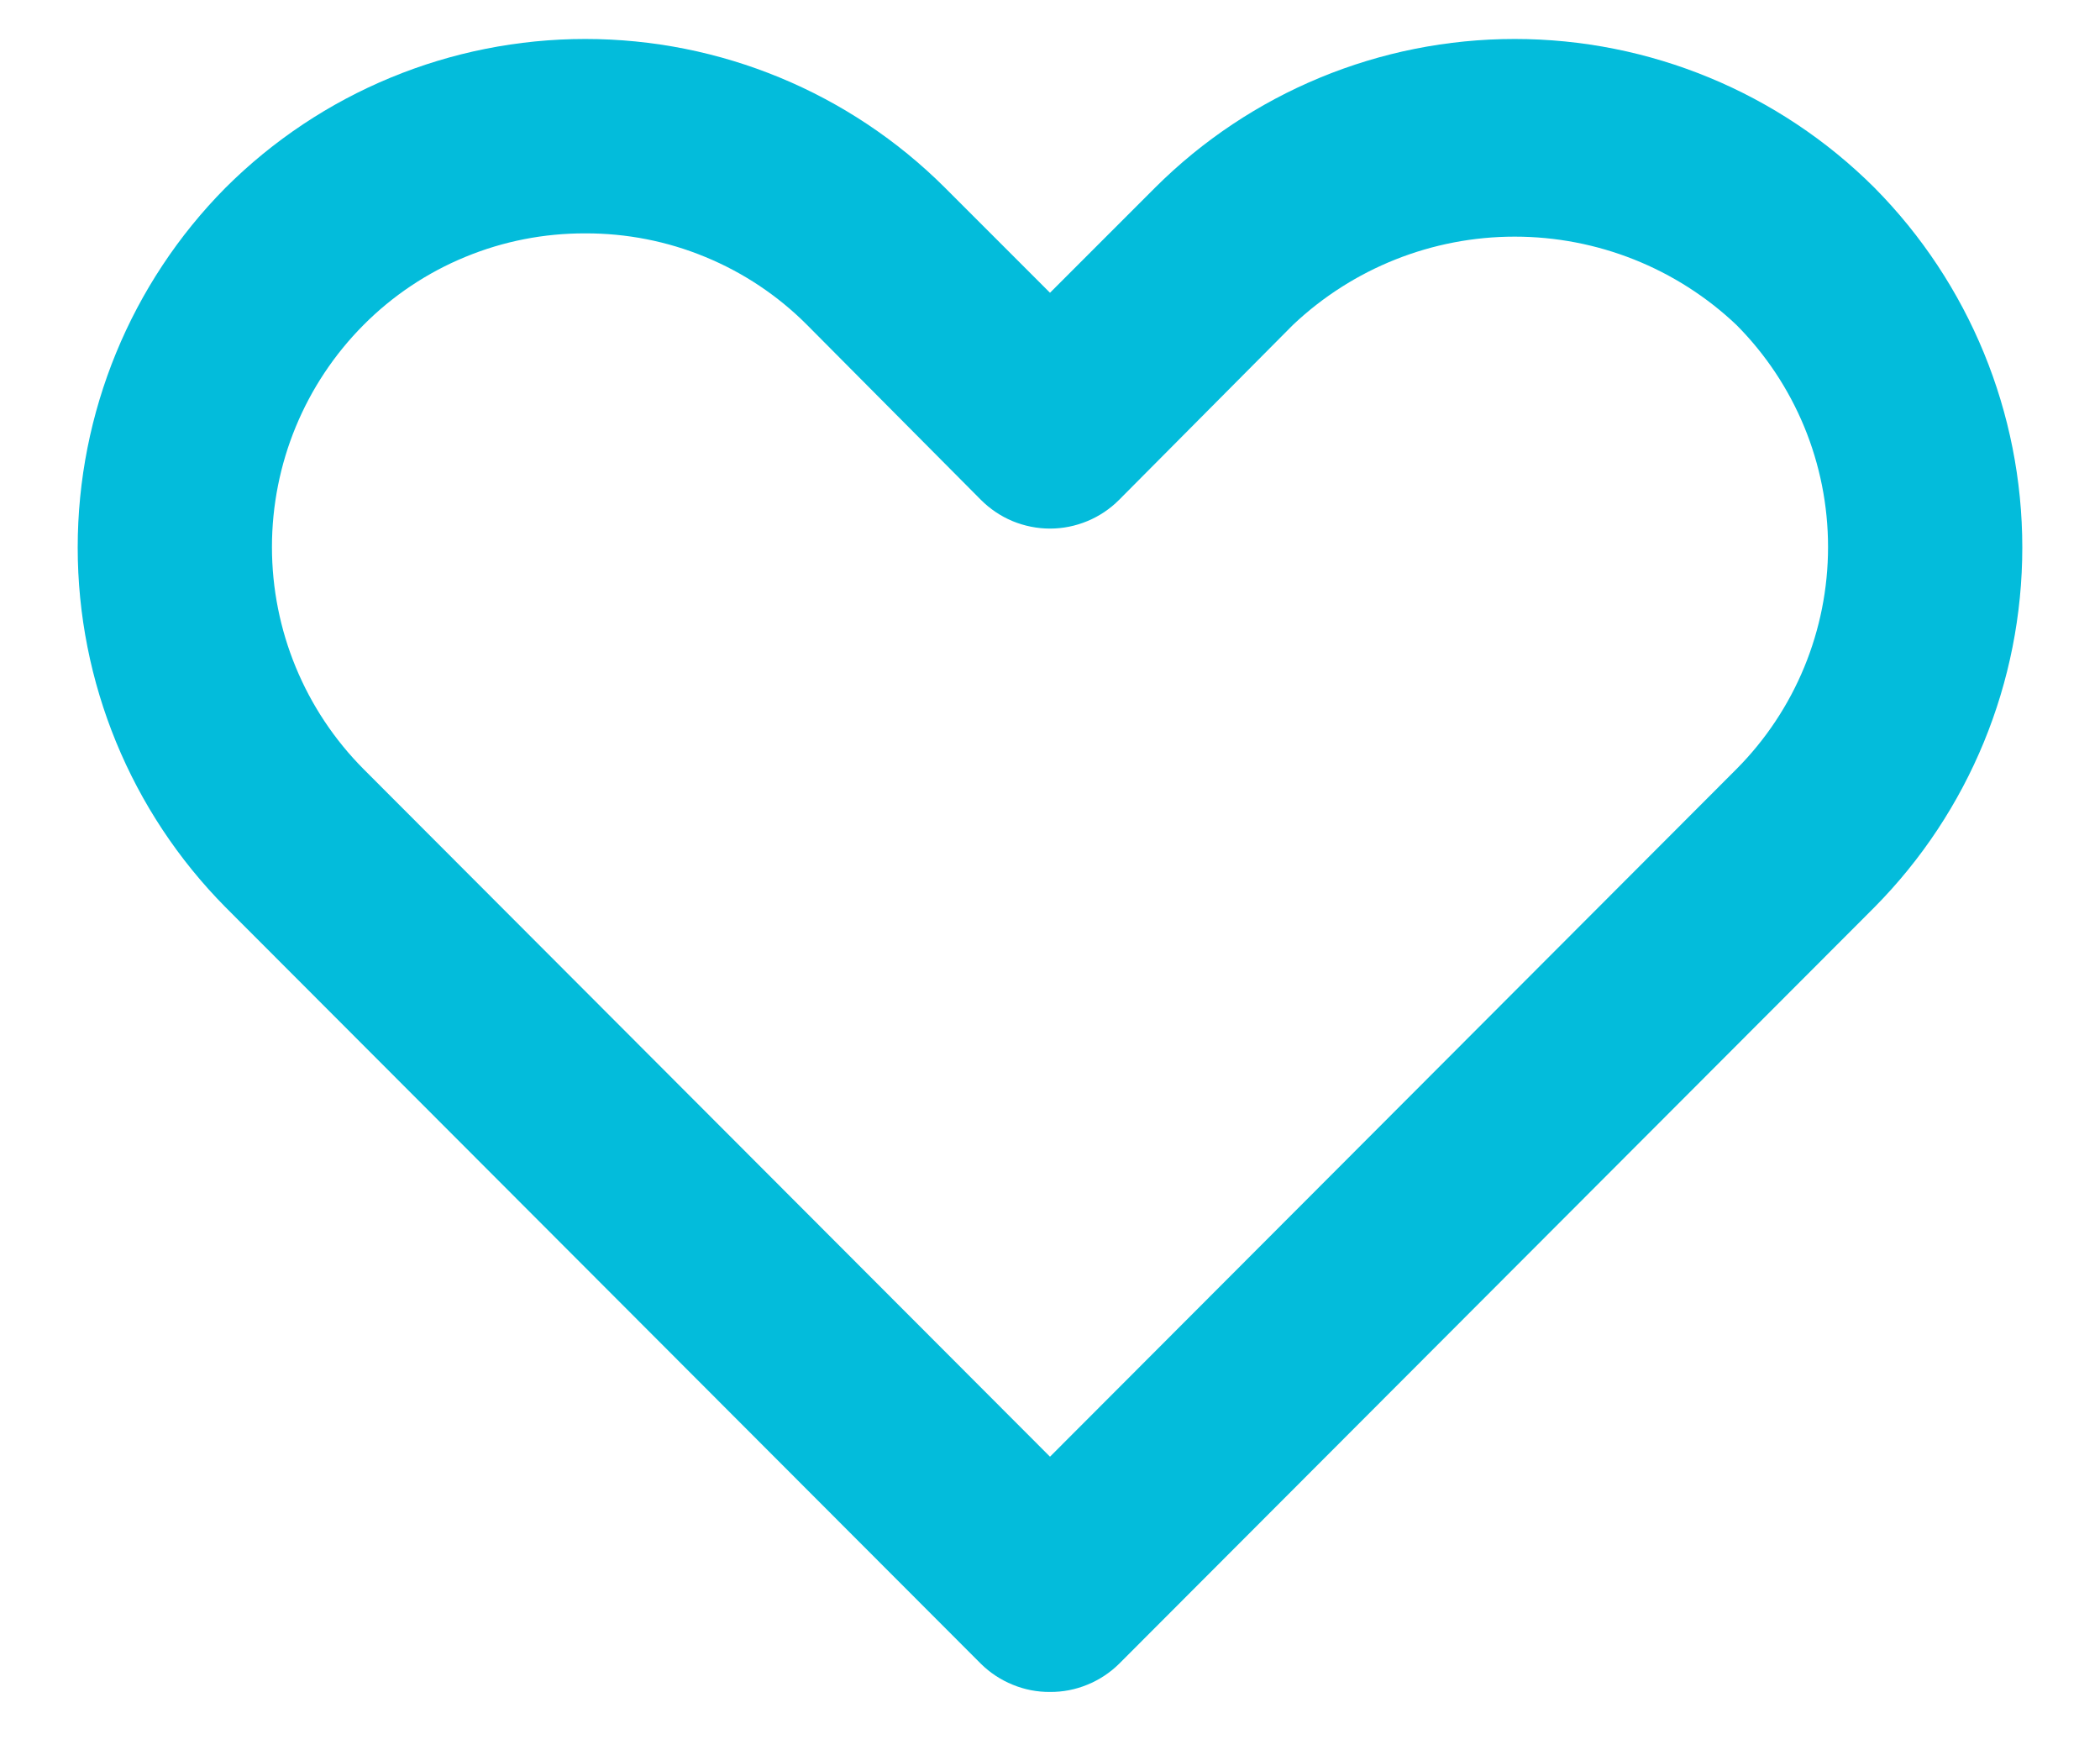 <svg width="18" height="15" viewBox="0 0 18 15" fill="none" xmlns="http://www.w3.org/2000/svg">
<path d="M9 14.5C8.89 14.501 8.782 14.48 8.68 14.438C8.579 14.397 8.486 14.336 8.408 14.259L1.933 7.775C1.121 6.955 0.666 5.847 0.666 4.692C0.666 3.537 1.121 2.429 1.933 1.609C2.752 0.792 3.861 0.334 5.017 0.334C6.173 0.334 7.281 0.792 8.1 1.609L9 2.509L9.9 1.609C10.719 0.792 11.827 0.334 12.983 0.334C14.139 0.334 15.248 0.792 16.067 1.609C16.879 2.429 17.334 3.537 17.334 4.692C17.334 5.847 16.879 6.955 16.067 7.775L9.592 14.259C9.514 14.336 9.421 14.397 9.32 14.438C9.218 14.48 9.11 14.501 9 14.5ZM5.017 2C4.664 1.999 4.314 2.067 3.988 2.202C3.662 2.336 3.366 2.534 3.117 2.784C2.613 3.29 2.331 3.974 2.331 4.688C2.331 5.401 2.613 6.086 3.117 6.592L9 12.484L14.883 6.592C15.387 6.086 15.669 5.401 15.669 4.688C15.669 3.974 15.387 3.29 14.883 2.784C14.37 2.298 13.69 2.028 12.983 2.028C12.277 2.028 11.597 2.298 11.083 2.784L9.592 4.284C9.514 4.362 9.422 4.424 9.32 4.466C9.219 4.508 9.11 4.53 9 4.53C8.89 4.53 8.781 4.508 8.679 4.466C8.578 4.424 8.486 4.362 8.408 4.284L6.917 2.784C6.668 2.534 6.371 2.336 6.045 2.202C5.719 2.067 5.369 1.999 5.017 2Z" fill="#03BCDB"/>
</svg>
